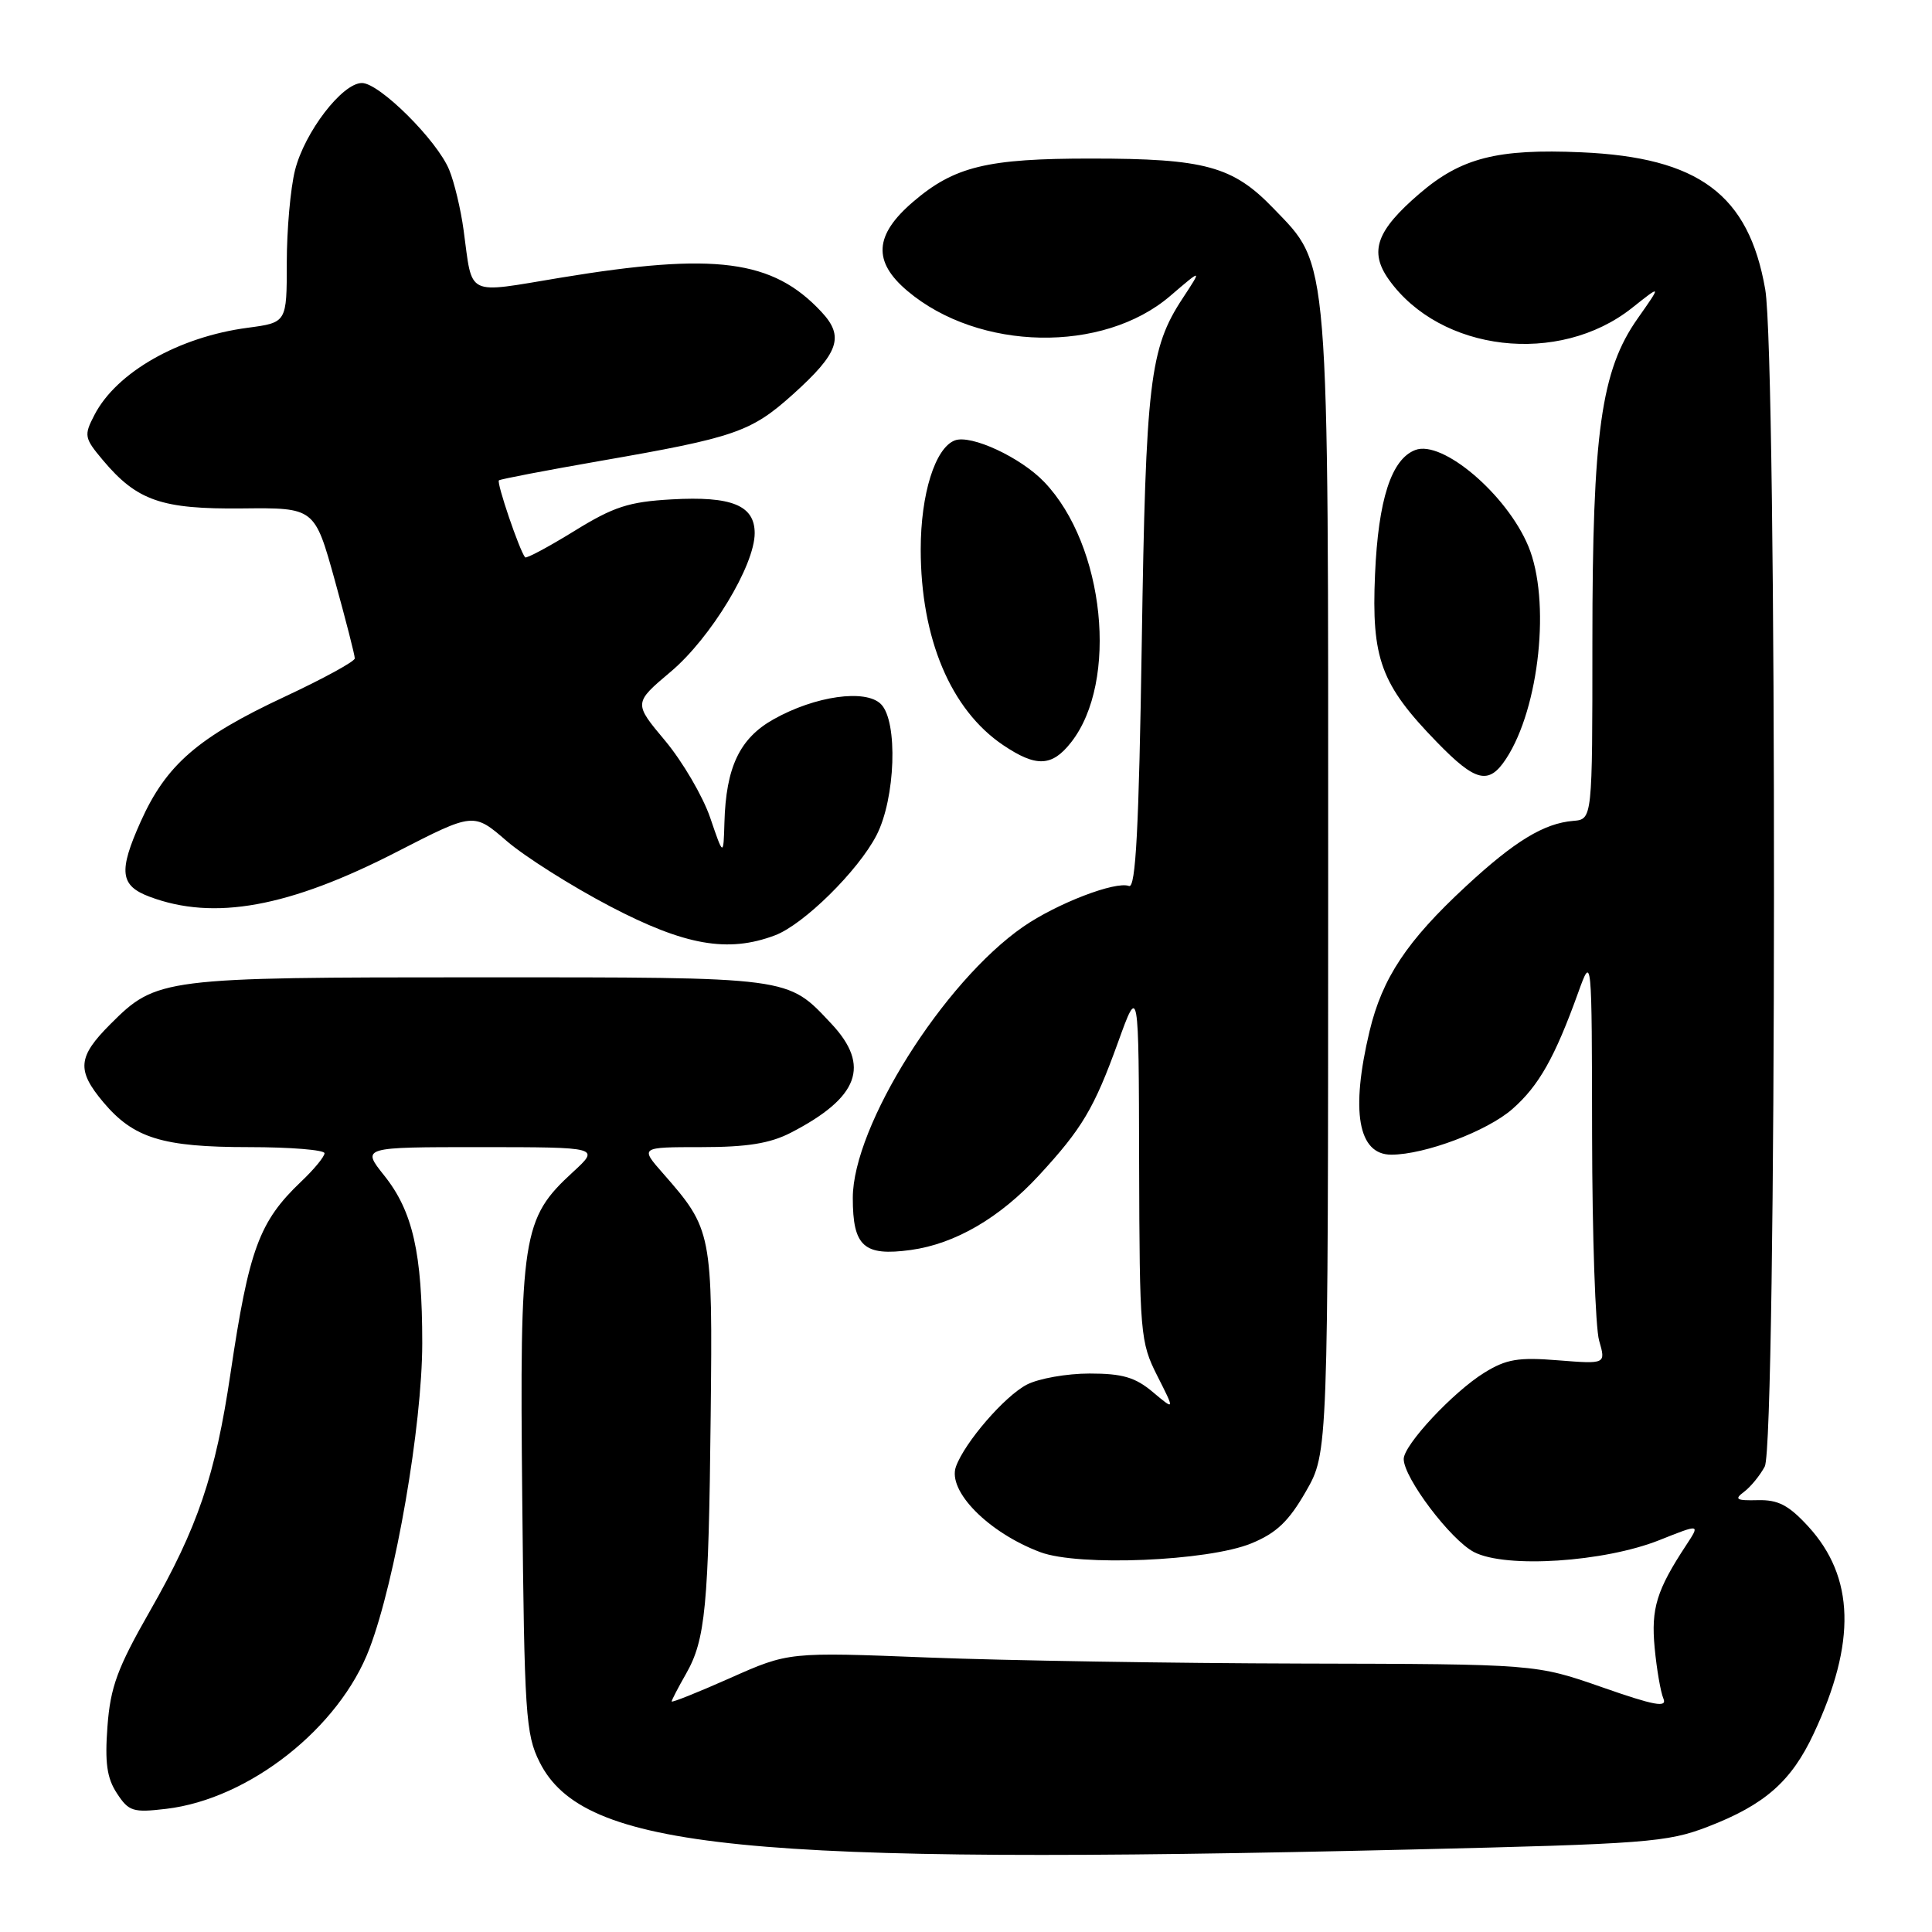 <?xml version="1.0" encoding="UTF-8" standalone="no"?>
<!DOCTYPE svg PUBLIC "-//W3C//DTD SVG 1.1//EN" "http://www.w3.org/Graphics/SVG/1.1/DTD/svg11.dtd" >
<svg xmlns="http://www.w3.org/2000/svg" xmlns:xlink="http://www.w3.org/1999/xlink" version="1.1" viewBox="0 0 256 256">
 <g >
 <path fill="currentColor"
d=" M 187.00 245.07 C 218.11 244.33 220.91 244.12 226.27 242.06 C 233.83 239.15 237.37 236.05 240.33 229.70 C 245.99 217.63 245.75 208.98 239.60 202.26 C 237.01 199.44 235.61 198.71 232.91 198.78 C 230.07 198.85 229.76 198.67 231.09 197.68 C 231.96 197.03 233.20 195.52 233.84 194.32 C 235.43 191.32 235.49 47.47 233.90 38.33 C 231.71 25.78 225.11 20.86 209.53 20.18 C 198.41 19.69 193.63 20.91 188.12 25.63 C 182.38 30.55 181.38 33.32 184.03 37.05 C 190.87 46.64 206.56 48.48 216.24 40.81 C 220.17 37.69 220.17 37.69 217.00 42.20 C 212.15 49.08 211.00 57.27 211.00 85.03 C 211.00 108.56 211.00 108.56 208.47 108.77 C 204.58 109.09 200.69 111.46 194.24 117.44 C 186.42 124.68 183.16 129.59 181.47 136.65 C 178.94 147.25 179.95 153.00 184.35 153.00 C 188.79 153.00 197.07 149.88 200.40 146.95 C 203.90 143.88 206.02 140.13 209.12 131.52 C 210.93 126.50 210.93 126.50 210.96 150.51 C 210.98 163.71 211.40 175.92 211.89 177.63 C 212.79 180.75 212.79 180.75 206.47 180.25 C 201.19 179.82 199.59 180.09 196.68 181.89 C 192.54 184.45 186.00 191.46 186.00 193.33 C 186.00 195.82 192.23 204.07 195.32 205.66 C 199.52 207.84 212.56 206.99 219.89 204.07 C 225.28 201.92 225.28 201.92 223.45 204.71 C 219.51 210.69 218.76 213.13 219.25 218.34 C 219.52 221.18 220.04 224.21 220.41 225.07 C 220.94 226.31 219.22 226.00 212.29 223.57 C 203.50 220.50 203.50 220.50 172.50 220.43 C 155.45 220.39 133.18 220.03 123.00 219.63 C 104.50 218.90 104.50 218.90 96.75 222.35 C 92.49 224.24 89.00 225.64 89.00 225.45 C 89.00 225.27 89.85 223.63 90.89 221.81 C 93.48 217.28 93.90 212.92 94.17 187.50 C 94.43 163.30 94.34 162.88 87.88 155.51 C 84.79 152.00 84.79 152.00 92.94 152.00 C 99.00 152.00 102.03 151.51 104.79 150.09 C 113.81 145.43 115.38 141.22 110.17 135.66 C 104.27 129.38 105.16 129.50 63.50 129.50 C 21.47 129.50 20.74 129.59 14.63 135.70 C 10.29 140.04 10.13 141.81 13.70 146.06 C 17.71 150.82 21.53 152.00 32.97 152.00 C 38.49 152.00 43.00 152.37 43.00 152.81 C 43.00 153.26 41.61 154.95 39.91 156.56 C 34.34 161.86 32.99 165.51 30.54 182.00 C 28.54 195.50 26.20 202.39 19.85 213.50 C 15.56 221.01 14.63 223.53 14.24 228.75 C 13.88 233.56 14.16 235.60 15.49 237.62 C 17.06 240.03 17.63 240.20 22.03 239.68 C 33.02 238.38 44.98 228.95 48.96 218.44 C 52.41 209.35 55.94 188.89 55.95 178.00 C 55.95 166.04 54.70 160.50 50.90 155.75 C 47.91 152.00 47.91 152.00 63.70 152.00 C 79.50 152.01 79.50 152.01 75.91 155.31 C 69.19 161.48 68.85 163.65 69.20 198.54 C 69.48 227.15 69.65 229.80 71.50 233.49 C 77.29 245.05 98.45 247.17 187.00 245.07 Z  M 165.80 204.51 C 169.14 203.14 170.77 201.58 173.04 197.62 C 175.98 192.50 175.98 192.50 175.99 117.43 C 176.00 32.64 176.22 35.38 168.70 27.57 C 163.36 22.03 159.65 21.01 144.62 21.01 C 130.79 21.00 126.47 22.05 120.99 26.74 C 115.84 31.15 115.62 34.66 120.25 38.56 C 129.70 46.53 146.15 46.84 155.04 39.23 C 159.30 35.58 159.30 35.58 156.70 39.54 C 152.34 46.17 151.82 50.56 151.29 85.18 C 150.91 109.79 150.49 117.74 149.60 117.40 C 147.82 116.72 140.03 119.72 135.59 122.79 C 125.01 130.11 113.00 149.22 113.00 158.73 C 113.00 165.17 114.46 166.48 120.68 165.63 C 126.56 164.82 132.47 161.38 137.68 155.73 C 143.39 149.54 144.98 146.86 148.13 138.15 C 150.89 130.50 150.89 130.50 150.94 154.08 C 151.00 176.77 151.09 177.84 153.34 182.29 C 155.68 186.91 155.68 186.91 152.76 184.46 C 150.44 182.50 148.73 182.00 144.37 182.00 C 141.36 182.00 137.62 182.66 136.06 183.47 C 133.13 184.99 127.84 191.10 126.67 194.33 C 125.50 197.55 130.97 203.09 137.85 205.67 C 142.94 207.58 160.06 206.86 165.80 204.51 Z  M 102.68 123.94 C 106.47 122.52 113.71 115.39 116.14 110.68 C 118.66 105.80 119.01 95.58 116.73 93.30 C 114.70 91.27 108.01 92.21 102.50 95.31 C 98.01 97.83 96.19 101.66 95.99 109.00 C 95.86 113.50 95.86 113.50 94.10 108.34 C 93.13 105.51 90.45 100.93 88.15 98.17 C 83.95 93.16 83.95 93.16 88.87 89.01 C 94.17 84.55 100.00 74.92 100.00 70.65 C 100.00 66.96 96.95 65.72 89.00 66.17 C 83.31 66.49 81.31 67.14 76.07 70.38 C 72.66 72.48 69.74 74.04 69.58 73.85 C 68.83 72.95 65.76 63.92 66.11 63.65 C 66.32 63.48 72.35 62.33 79.50 61.08 C 97.40 57.97 99.51 57.24 105.05 52.27 C 111.17 46.76 111.92 44.61 108.84 41.32 C 102.39 34.40 94.78 33.41 74.26 36.80 C 61.56 38.90 62.65 39.43 61.43 30.50 C 61.06 27.75 60.20 24.15 59.52 22.50 C 57.92 18.60 50.28 11.00 47.96 11.00 C 45.35 11.00 40.36 17.51 39.09 22.56 C 38.49 24.94 38.00 30.45 38.00 34.81 C 38.00 42.74 38.00 42.74 32.83 43.43 C 23.67 44.64 15.43 49.33 12.51 54.99 C 11.10 57.70 11.17 58.04 13.63 60.97 C 18.16 66.36 21.40 67.48 32.10 67.37 C 41.69 67.27 41.69 67.27 44.36 76.88 C 45.82 82.17 47.02 86.83 47.01 87.24 C 47.01 87.65 42.83 89.93 37.74 92.31 C 26.21 97.70 22.02 101.33 18.64 108.87 C 15.68 115.47 15.90 117.35 19.82 118.82 C 28.35 122.03 38.28 120.23 52.63 112.85 C 62.76 107.65 62.76 107.65 67.13 111.43 C 69.53 113.50 75.71 117.41 80.85 120.10 C 90.75 125.28 96.45 126.29 102.68 123.94 Z  M 199.56 100.55 C 204.00 93.78 205.49 79.51 202.51 72.37 C 199.65 65.51 191.11 58.25 187.53 59.63 C 184.36 60.84 182.63 66.20 182.20 76.08 C 181.71 87.29 182.96 90.69 190.41 98.35 C 195.53 103.62 197.27 104.04 199.56 100.55 Z  M 141.92 98.37 C 148.25 90.33 146.39 72.24 138.37 63.87 C 135.25 60.60 128.65 57.54 126.51 58.36 C 123.91 59.36 122.00 65.46 122.00 72.79 C 122.00 84.60 125.98 94.05 132.92 98.73 C 137.30 101.68 139.39 101.60 141.92 98.37 Z "/>
</g>
</svg>